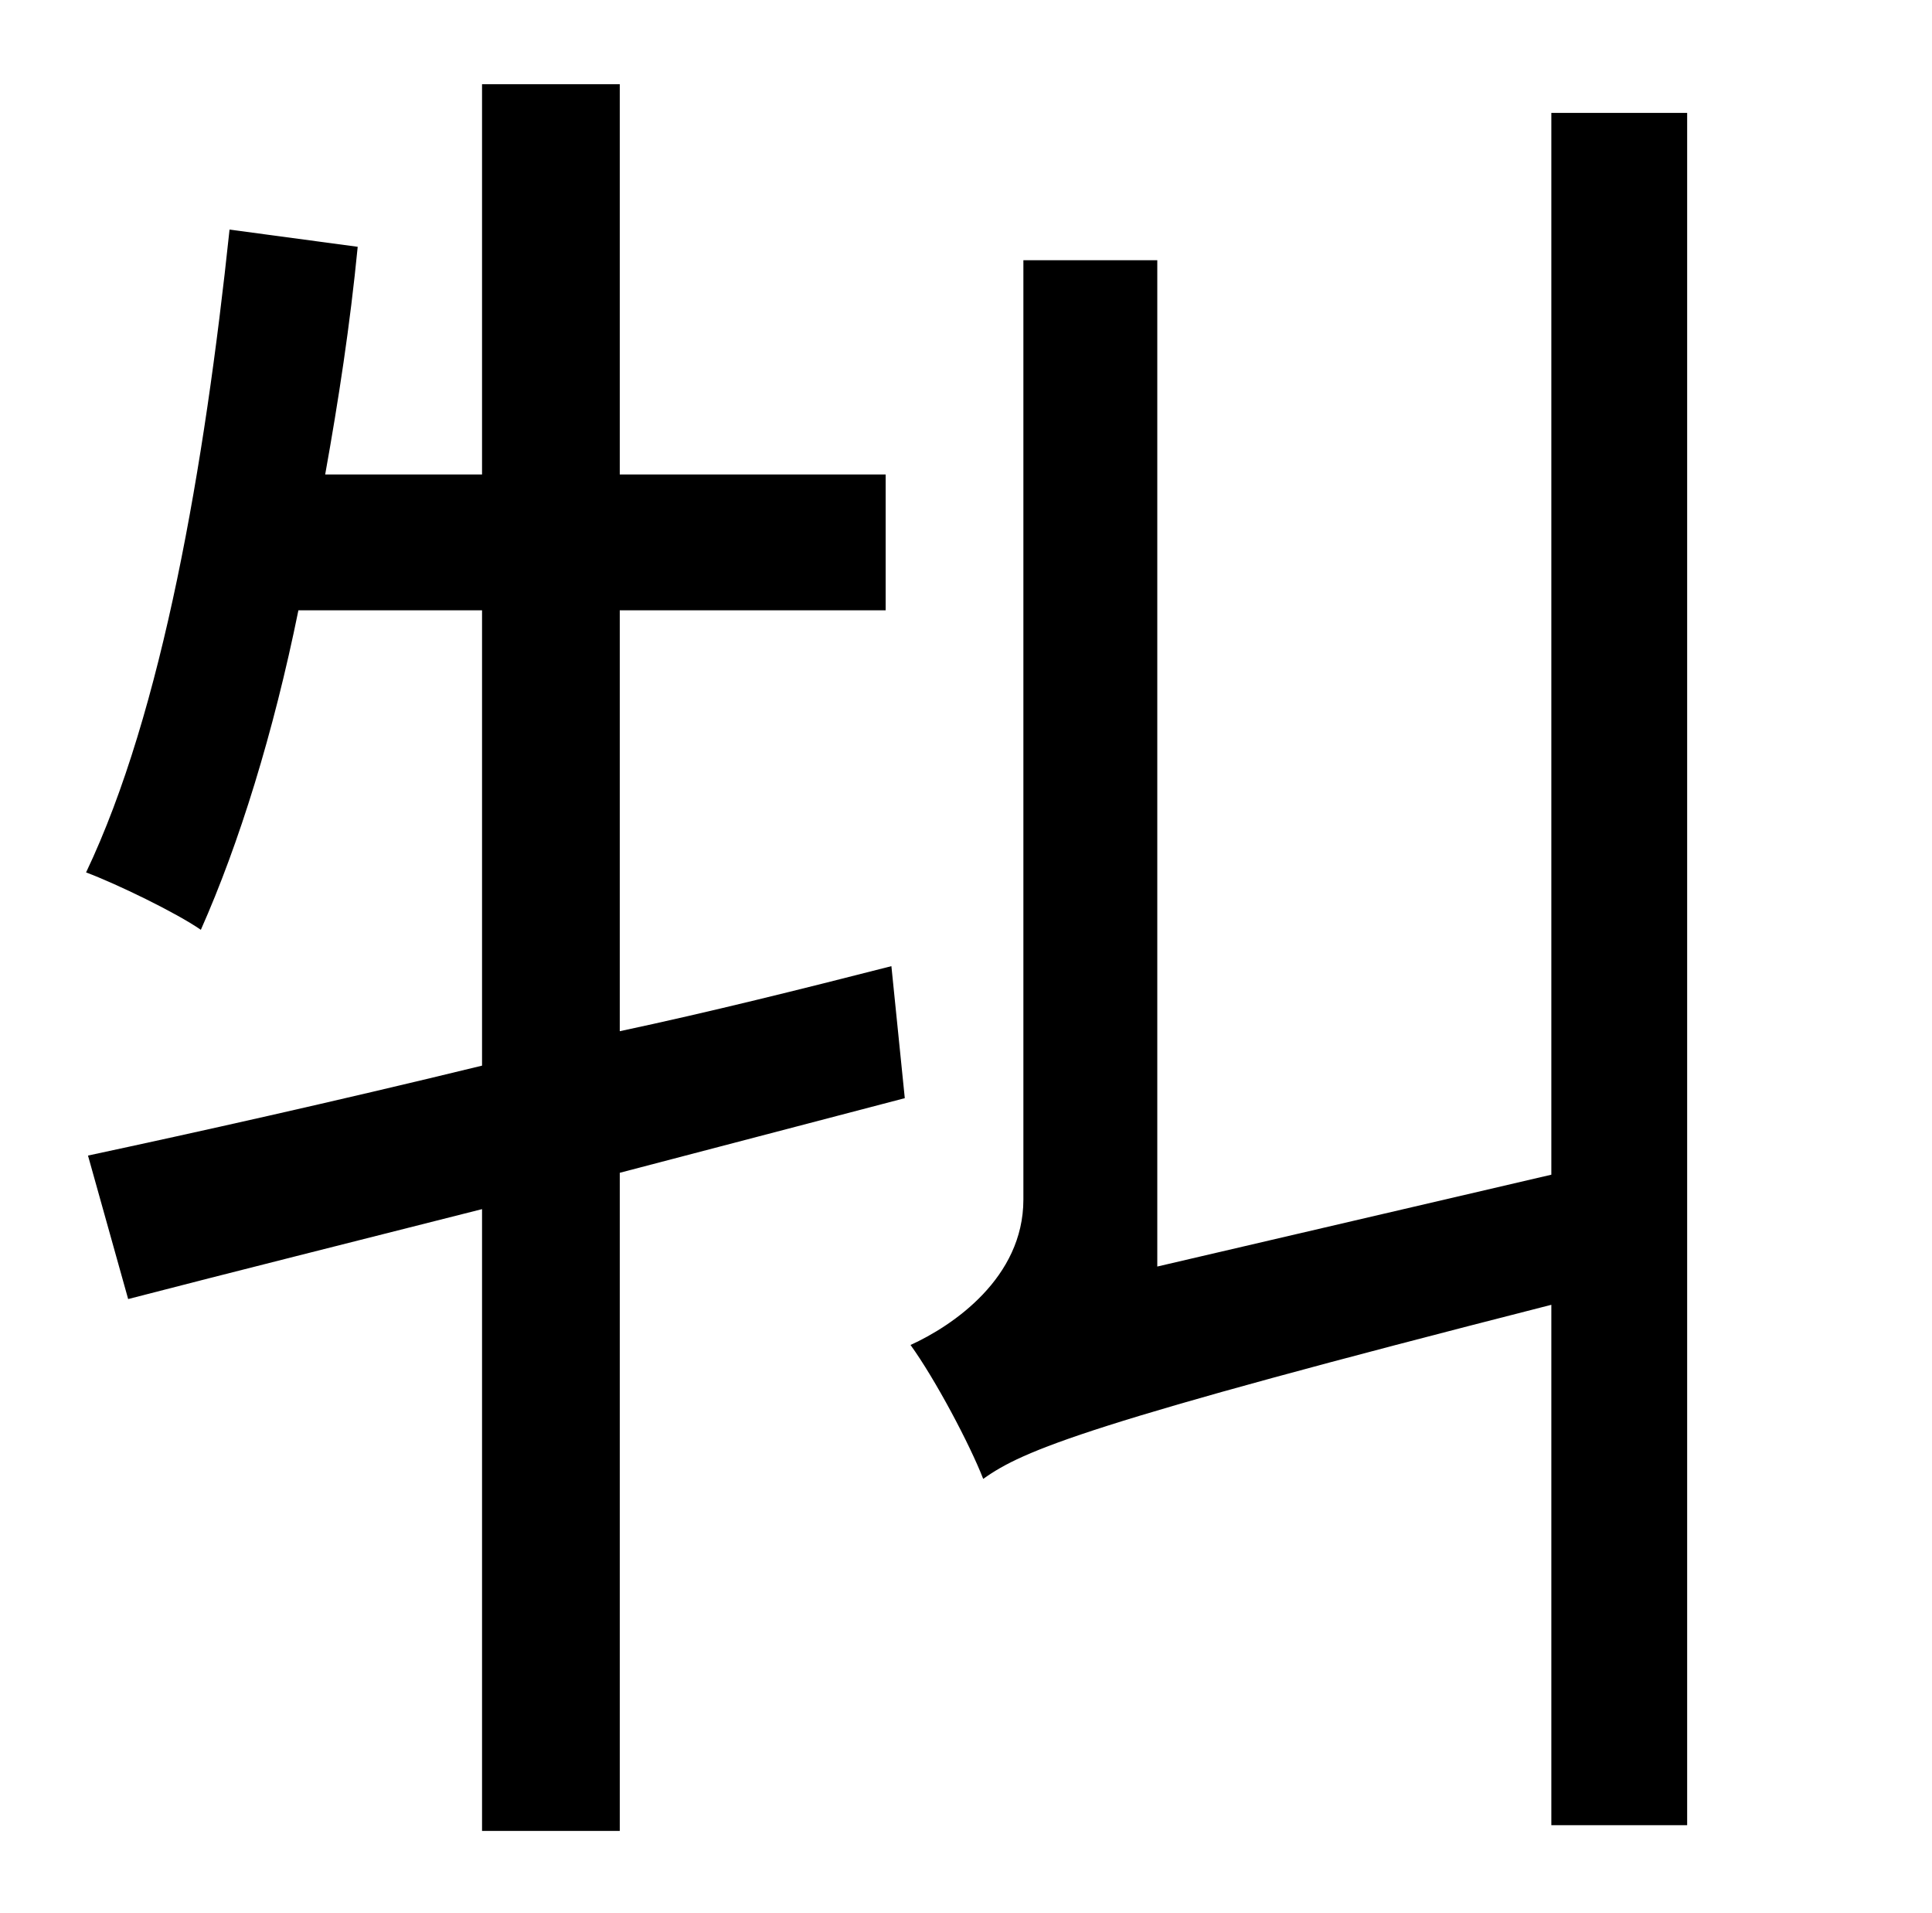 <?xml version="1.0" standalone="no"?>
<!DOCTYPE svg PUBLIC "-//W3C//DTD SVG 1.1//EN" "http://www.w3.org/Graphics/SVG/1.1/DTD/svg11.dtd" >
<svg xmlns="http://www.w3.org/2000/svg" xmlns:xlink="http://www.w3.org/1999/xlink" version="1.1" viewBox="-10 0 1010 1000">
   <path fill="currentColor"
d="M456 505l7 69l-149 39v344h-72v-325c-67 17 -131 33 -185 47l-21 -75c56 -12 128 -28 206 -47v-238h-96c-13 64 -31 122 -51 167c-13 -9 -44 -24 -60 -30c40 -84 62 -213 75 -336l67 9c-4 41 -10 80 -17 119h82v-204h72v204h139v71h-139v220c47 -10 95 -22 142 -34z
M801 59h71v895h-71v-272c-243 62 -276 76 -297 91c-7 -18 -25 -52 -38 -70c22 -10 59 -35 59 -76v-491h70v526l206 -48v-555z" />
</svg>
